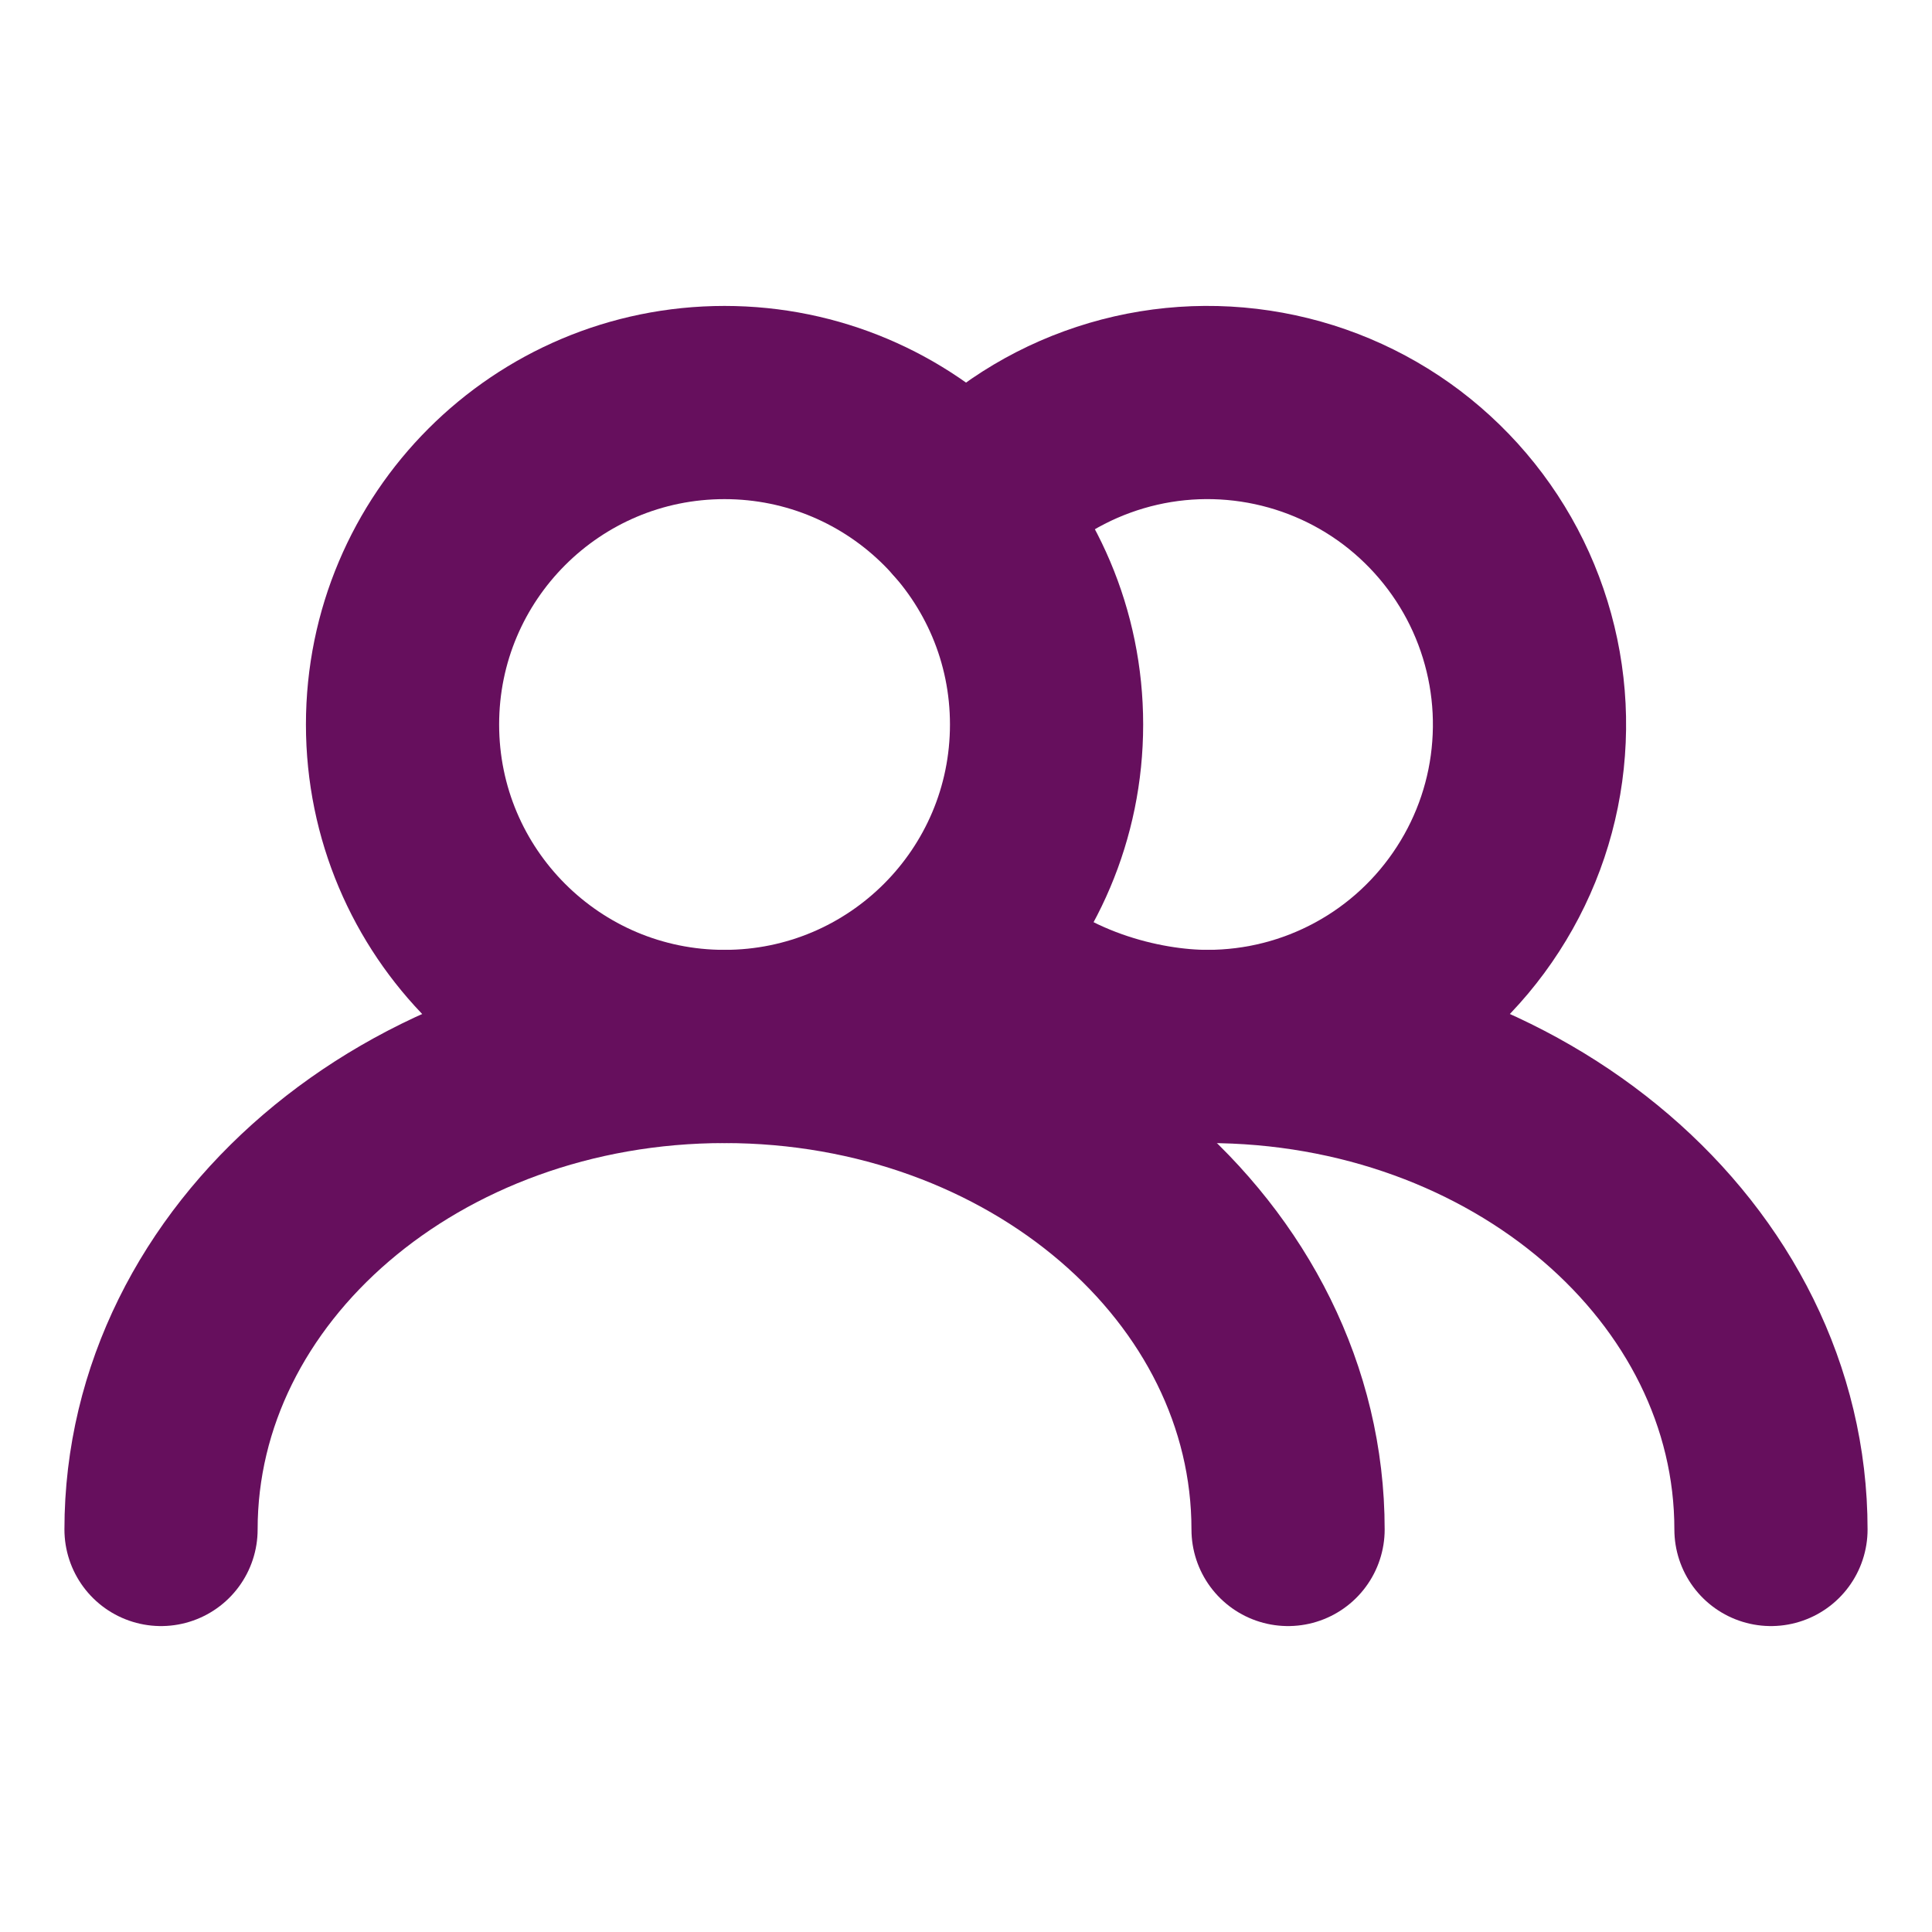 <svg width="20" height="20" viewBox="0 0 20 20" fill="none" xmlns="http://www.w3.org/2000/svg">
<path d="M7.5 10.833C9.341 10.833 10.834 9.341 10.834 7.5C10.834 5.659 9.341 4.167 7.5 4.167C5.659 4.167 4.167 5.659 4.167 7.5C4.167 9.341 5.659 10.833 7.5 10.833Z" stroke="#660F5D" stroke-width="2" stroke-linecap="round" stroke-linejoin="round"/>
<path d="M13.334 15.833C13.334 13.072 10.722 10.833 7.5 10.833C4.279 10.833 1.667 13.072 1.667 15.833M12.5 10.833C13.057 10.833 13.605 10.694 14.095 10.427C14.584 10.161 14.998 9.776 15.3 9.308C15.603 8.84 15.783 8.304 15.824 7.749C15.866 7.193 15.767 6.636 15.538 6.128C15.309 5.621 14.956 5.179 14.512 4.842C14.068 4.506 13.547 4.287 12.996 4.204C12.445 4.121 11.883 4.177 11.359 4.368C10.836 4.558 10.369 4.877 10 5.295" stroke="#660F5D" stroke-width="2" stroke-linecap="round" stroke-linejoin="round"/>
<path d="M18.333 15.833C18.333 13.072 15.722 10.833 12.5 10.833C11.828 10.833 10.748 10.589 10 9.804" stroke="#660F5D" stroke-width="2" stroke-linecap="round" stroke-linejoin="round"/>
</svg>
